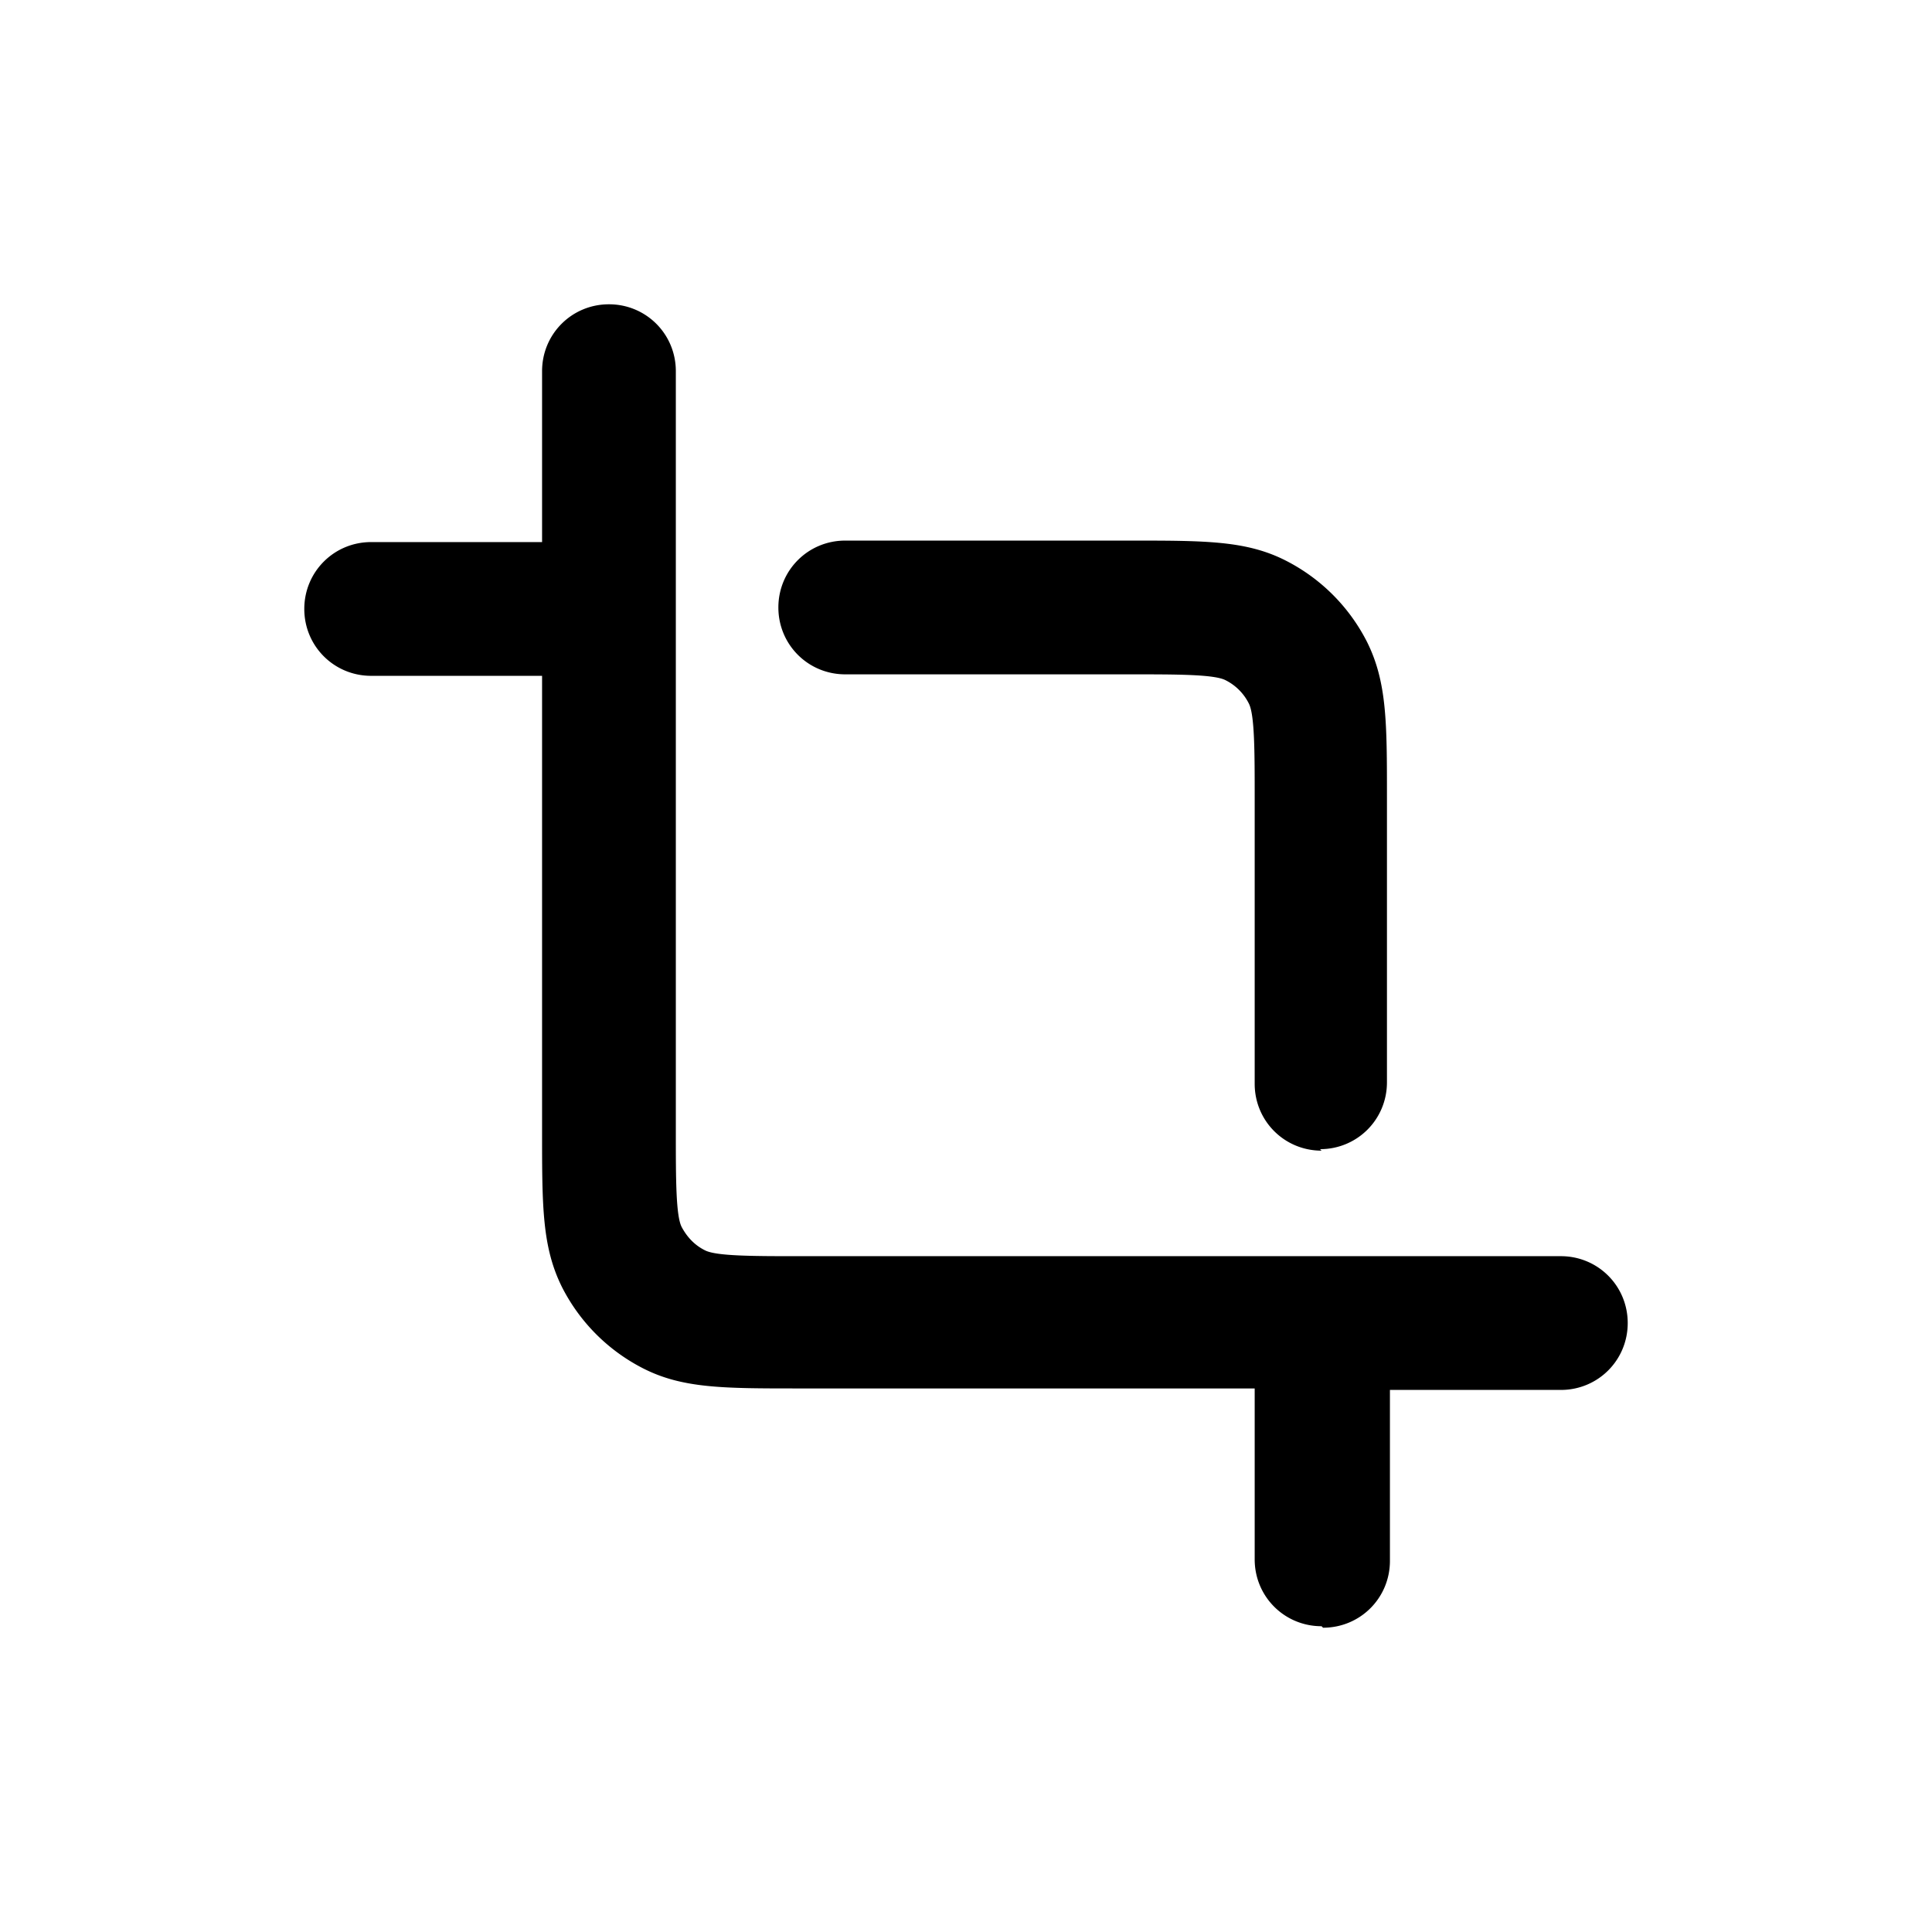 <svg xmlns="http://www.w3.org/2000/svg" width="26" height="26" fill="currentColor" class="sym sym-crop" viewBox="0 0 26 26">
  <path d="M17.785 21.885c-.5 0-.9-.4-.9-.9v-2.3h-6.14c-1.01 0-1.56 0-2.09-.27-.47-.24-.85-.62-1.09-1.09-.27-.54-.27-1.09-.27-2.09v-6.14h-2.3c-.5 0-.9-.4-.9-.9s.4-.9.9-.9h2.3v-2.3c0-.5.4-.9.9-.9s.9.4.9.9v10.24c0 .63 0 1.13.08 1.28.07.13.17.24.31.31.15.08.65.08 1.28.08h10.24c.5 0 .9.4.9.9s-.4.9-.9.9h-2.3v2.3c0 .5-.4.9-.9.9zm0-6.4c-.5 0-.9-.4-.9-.9v-3.84c0-.63 0-1.13-.08-1.28a.7.7 0 0 0-.31-.31c-.15-.08-.65-.08-1.28-.08h-3.84c-.5 0-.9-.4-.9-.9s.4-.9.9-.9h3.84c1.01 0 1.56 0 2.09.27.47.24.85.62 1.09 1.09.27.54.27 1.09.27 2.09v3.84c0 .5-.4.9-.9.9z"/>
</svg>